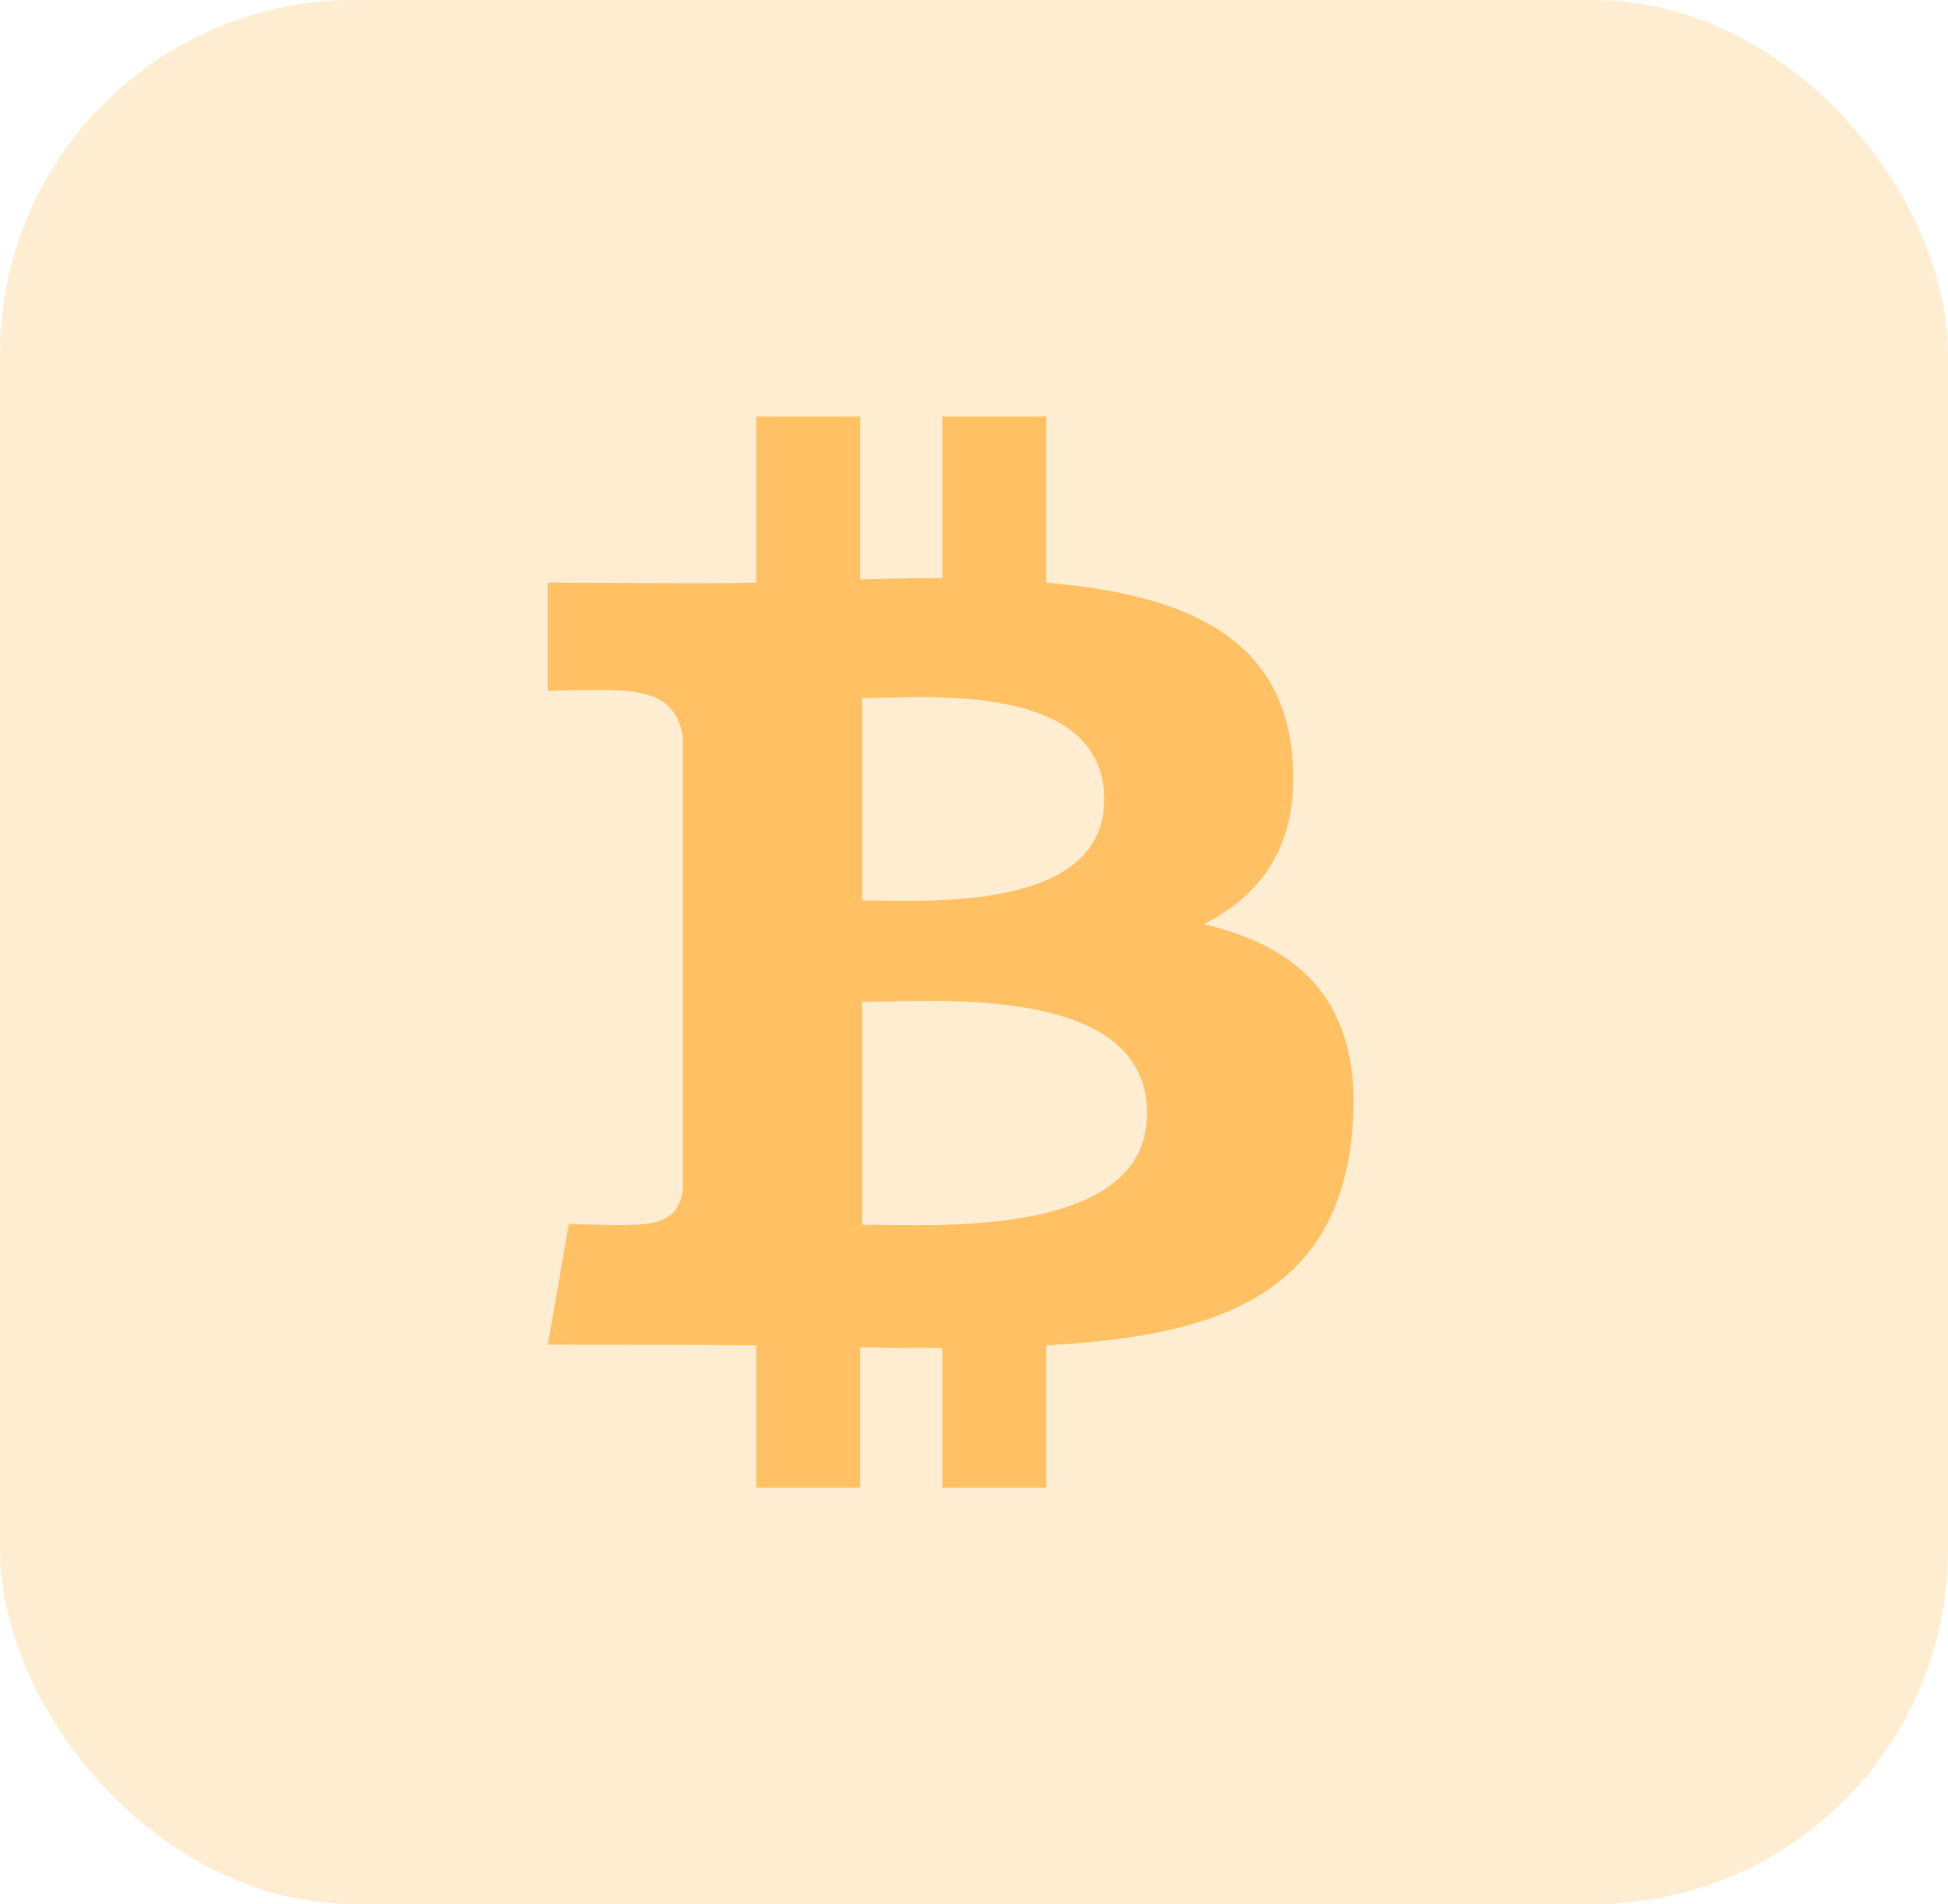 <svg width="44" height="43" viewBox="0 0 44 43" fill="none" xmlns="http://www.w3.org/2000/svg">
<rect width="44" height="43" rx="8" fill="#FFA621" fill-opacity="0.2"/>
<path d="M27.188 20.869C28.529 20.199 29.382 19.008 29.184 17.028C28.925 14.319 26.648 13.411 23.632 13.158V9.406H21.286V13.053C20.677 13.053 20.052 13.068 19.428 13.083V9.406H17.082V13.158C16.219 13.183 15.215 13.171 12.375 13.158V15.599C14.227 15.567 15.199 15.451 15.421 16.611V26.883C15.28 27.804 14.526 27.671 12.847 27.642L12.375 30.366C16.652 30.366 17.082 30.381 17.082 30.381V33.594H19.428V30.426C20.067 30.441 20.692 30.441 21.286 30.441V33.594H23.632V30.381C27.562 30.173 30.189 29.205 30.54 25.588C30.814 22.685 29.412 21.39 27.188 20.869ZM19.473 15.763C20.799 15.763 24.942 15.361 24.942 18.055C24.942 20.631 20.799 20.333 19.473 20.333V15.763ZM19.473 27.657V22.625C21.058 22.625 25.909 22.194 25.909 25.141C25.909 27.984 21.058 27.657 19.473 27.657Z" fill="#FFC163"/>
</svg>
